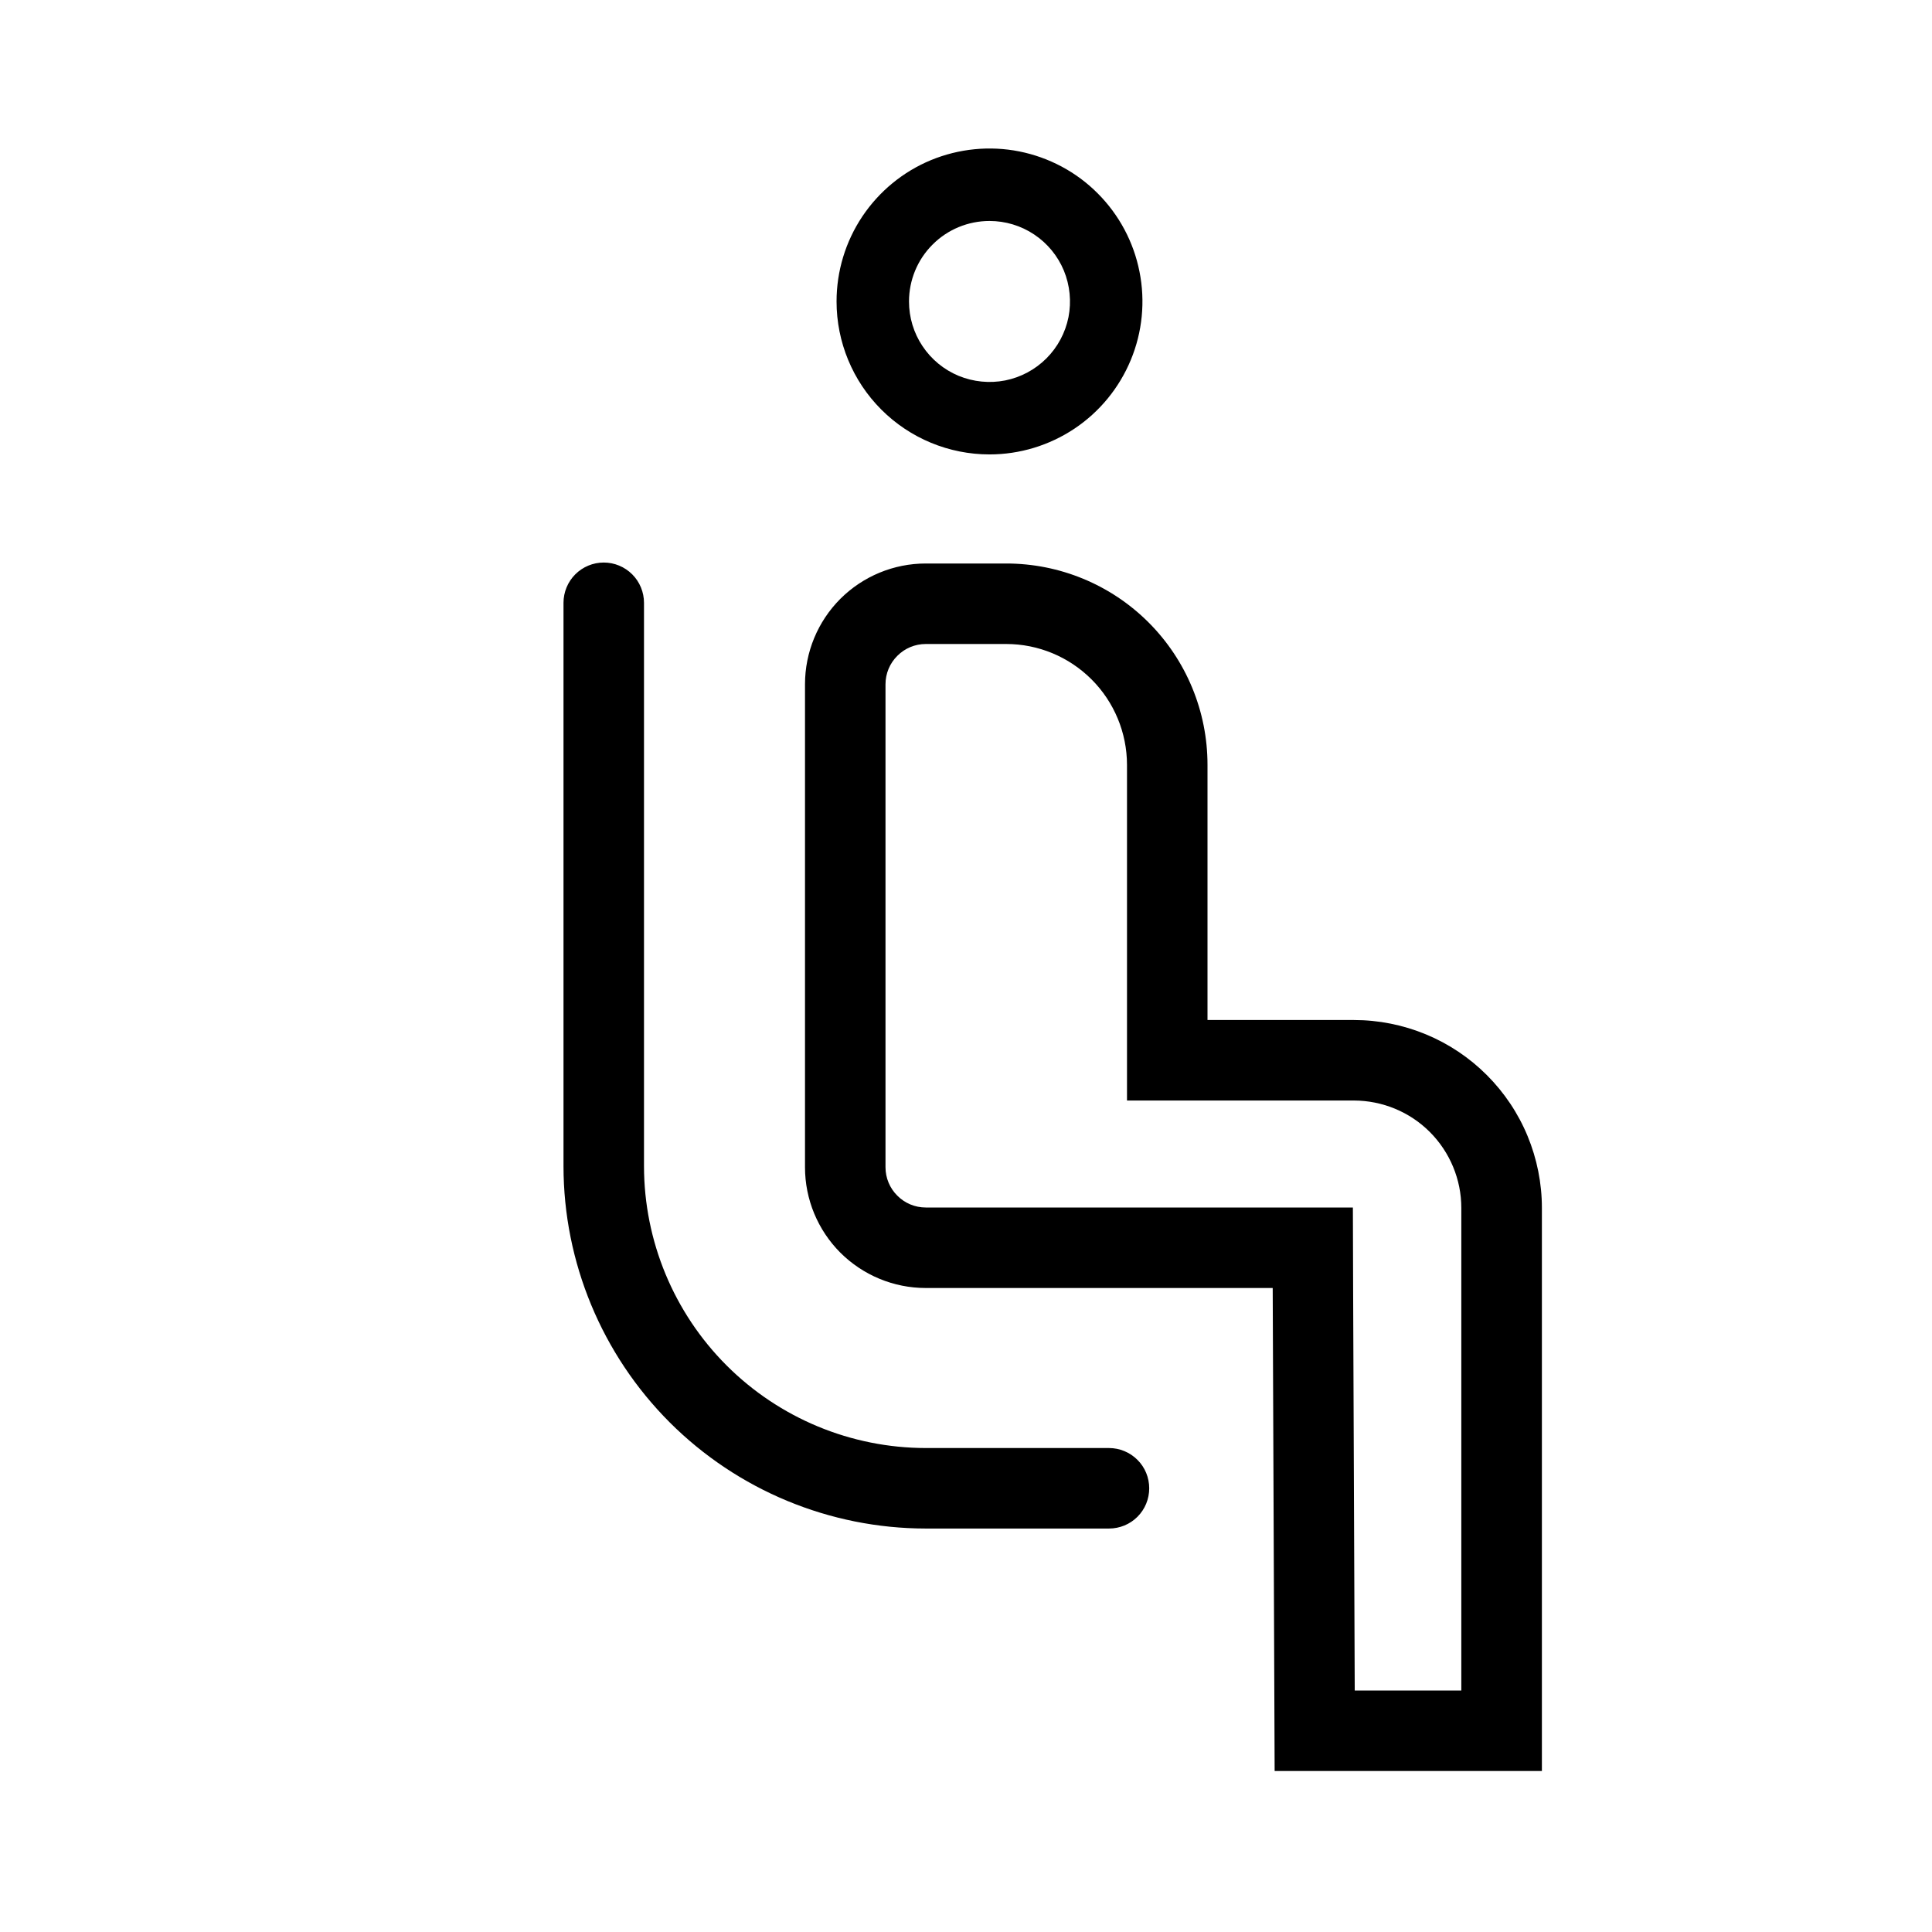 <svg width="24" height="24" viewBox="0 0 24 24" fill="none" xmlns="http://www.w3.org/2000/svg">
<path d="M12.292 5.645C12.668 5.645 13.035 5.533 13.347 5.325C13.66 5.116 13.903 4.819 14.047 4.472C14.191 4.125 14.229 3.743 14.155 3.374C14.082 3.005 13.901 2.667 13.635 2.401C13.37 2.135 13.031 1.955 12.662 1.881C12.294 1.808 11.912 1.846 11.565 1.989C11.217 2.133 10.921 2.377 10.712 2.689C10.503 3.002 10.392 3.369 10.392 3.745C10.392 4.249 10.592 4.732 10.948 5.088C11.305 5.445 11.788 5.645 12.292 5.645ZM12.292 2.745C12.489 2.745 12.683 2.803 12.847 2.913C13.012 3.023 13.14 3.179 13.216 3.362C13.291 3.545 13.311 3.746 13.273 3.94C13.234 4.134 13.139 4.312 12.999 4.452C12.859 4.592 12.681 4.687 12.487 4.726C12.293 4.764 12.092 4.744 11.909 4.669C11.726 4.593 11.57 4.465 11.46 4.3C11.35 4.136 11.292 3.943 11.292 3.745C11.292 3.48 11.397 3.225 11.585 3.038C11.772 2.85 12.027 2.745 12.292 2.745ZM16.819 12.671H15V9.5C15 8.837 14.737 8.201 14.268 7.732C13.799 7.263 13.163 7 12.5 7H11.5C11.102 7 10.721 7.158 10.439 7.439C10.158 7.721 10 8.102 10 8.5V14.5C10 14.898 10.158 15.279 10.439 15.561C10.721 15.842 11.102 16 11.5 16H15.81L15.834 22H19.154V15.005C19.154 14.699 19.093 14.395 18.976 14.112C18.859 13.829 18.687 13.572 18.47 13.355C18.253 13.138 17.996 12.966 17.713 12.849C17.43 12.732 17.126 12.671 16.819 12.671ZM18.153 21H16.829L16.809 15.996L16.806 15H11.5C11.367 15 11.24 14.947 11.147 14.853C11.053 14.76 11 14.633 11 14.5V8.5C11 8.367 11.053 8.24 11.147 8.147C11.24 8.053 11.367 8 11.5 8H12.5C12.898 8 13.279 8.159 13.56 8.44C13.841 8.721 13.999 9.102 14 9.5V13.671H16.819C17.173 13.672 17.512 13.812 17.762 14.062C18.012 14.313 18.153 14.652 18.153 15.005V21ZM13.776 17.988H11.5C10.572 17.987 9.682 17.618 9.026 16.962C8.37 16.306 8.001 15.416 8 14.488V7.488C8 7.356 7.947 7.228 7.854 7.135C7.76 7.041 7.633 6.988 7.5 6.988C7.367 6.988 7.24 7.041 7.146 7.135C7.053 7.228 7 7.356 7 7.488V14.488C7.001 15.681 7.476 16.825 8.319 17.669C9.163 18.512 10.307 18.987 11.5 18.988H13.776C13.909 18.988 14.036 18.936 14.13 18.842C14.224 18.748 14.276 18.621 14.276 18.488C14.276 18.356 14.224 18.228 14.13 18.135C14.036 18.041 13.909 17.988 13.776 17.988Z" fill="black"/>
</svg>
